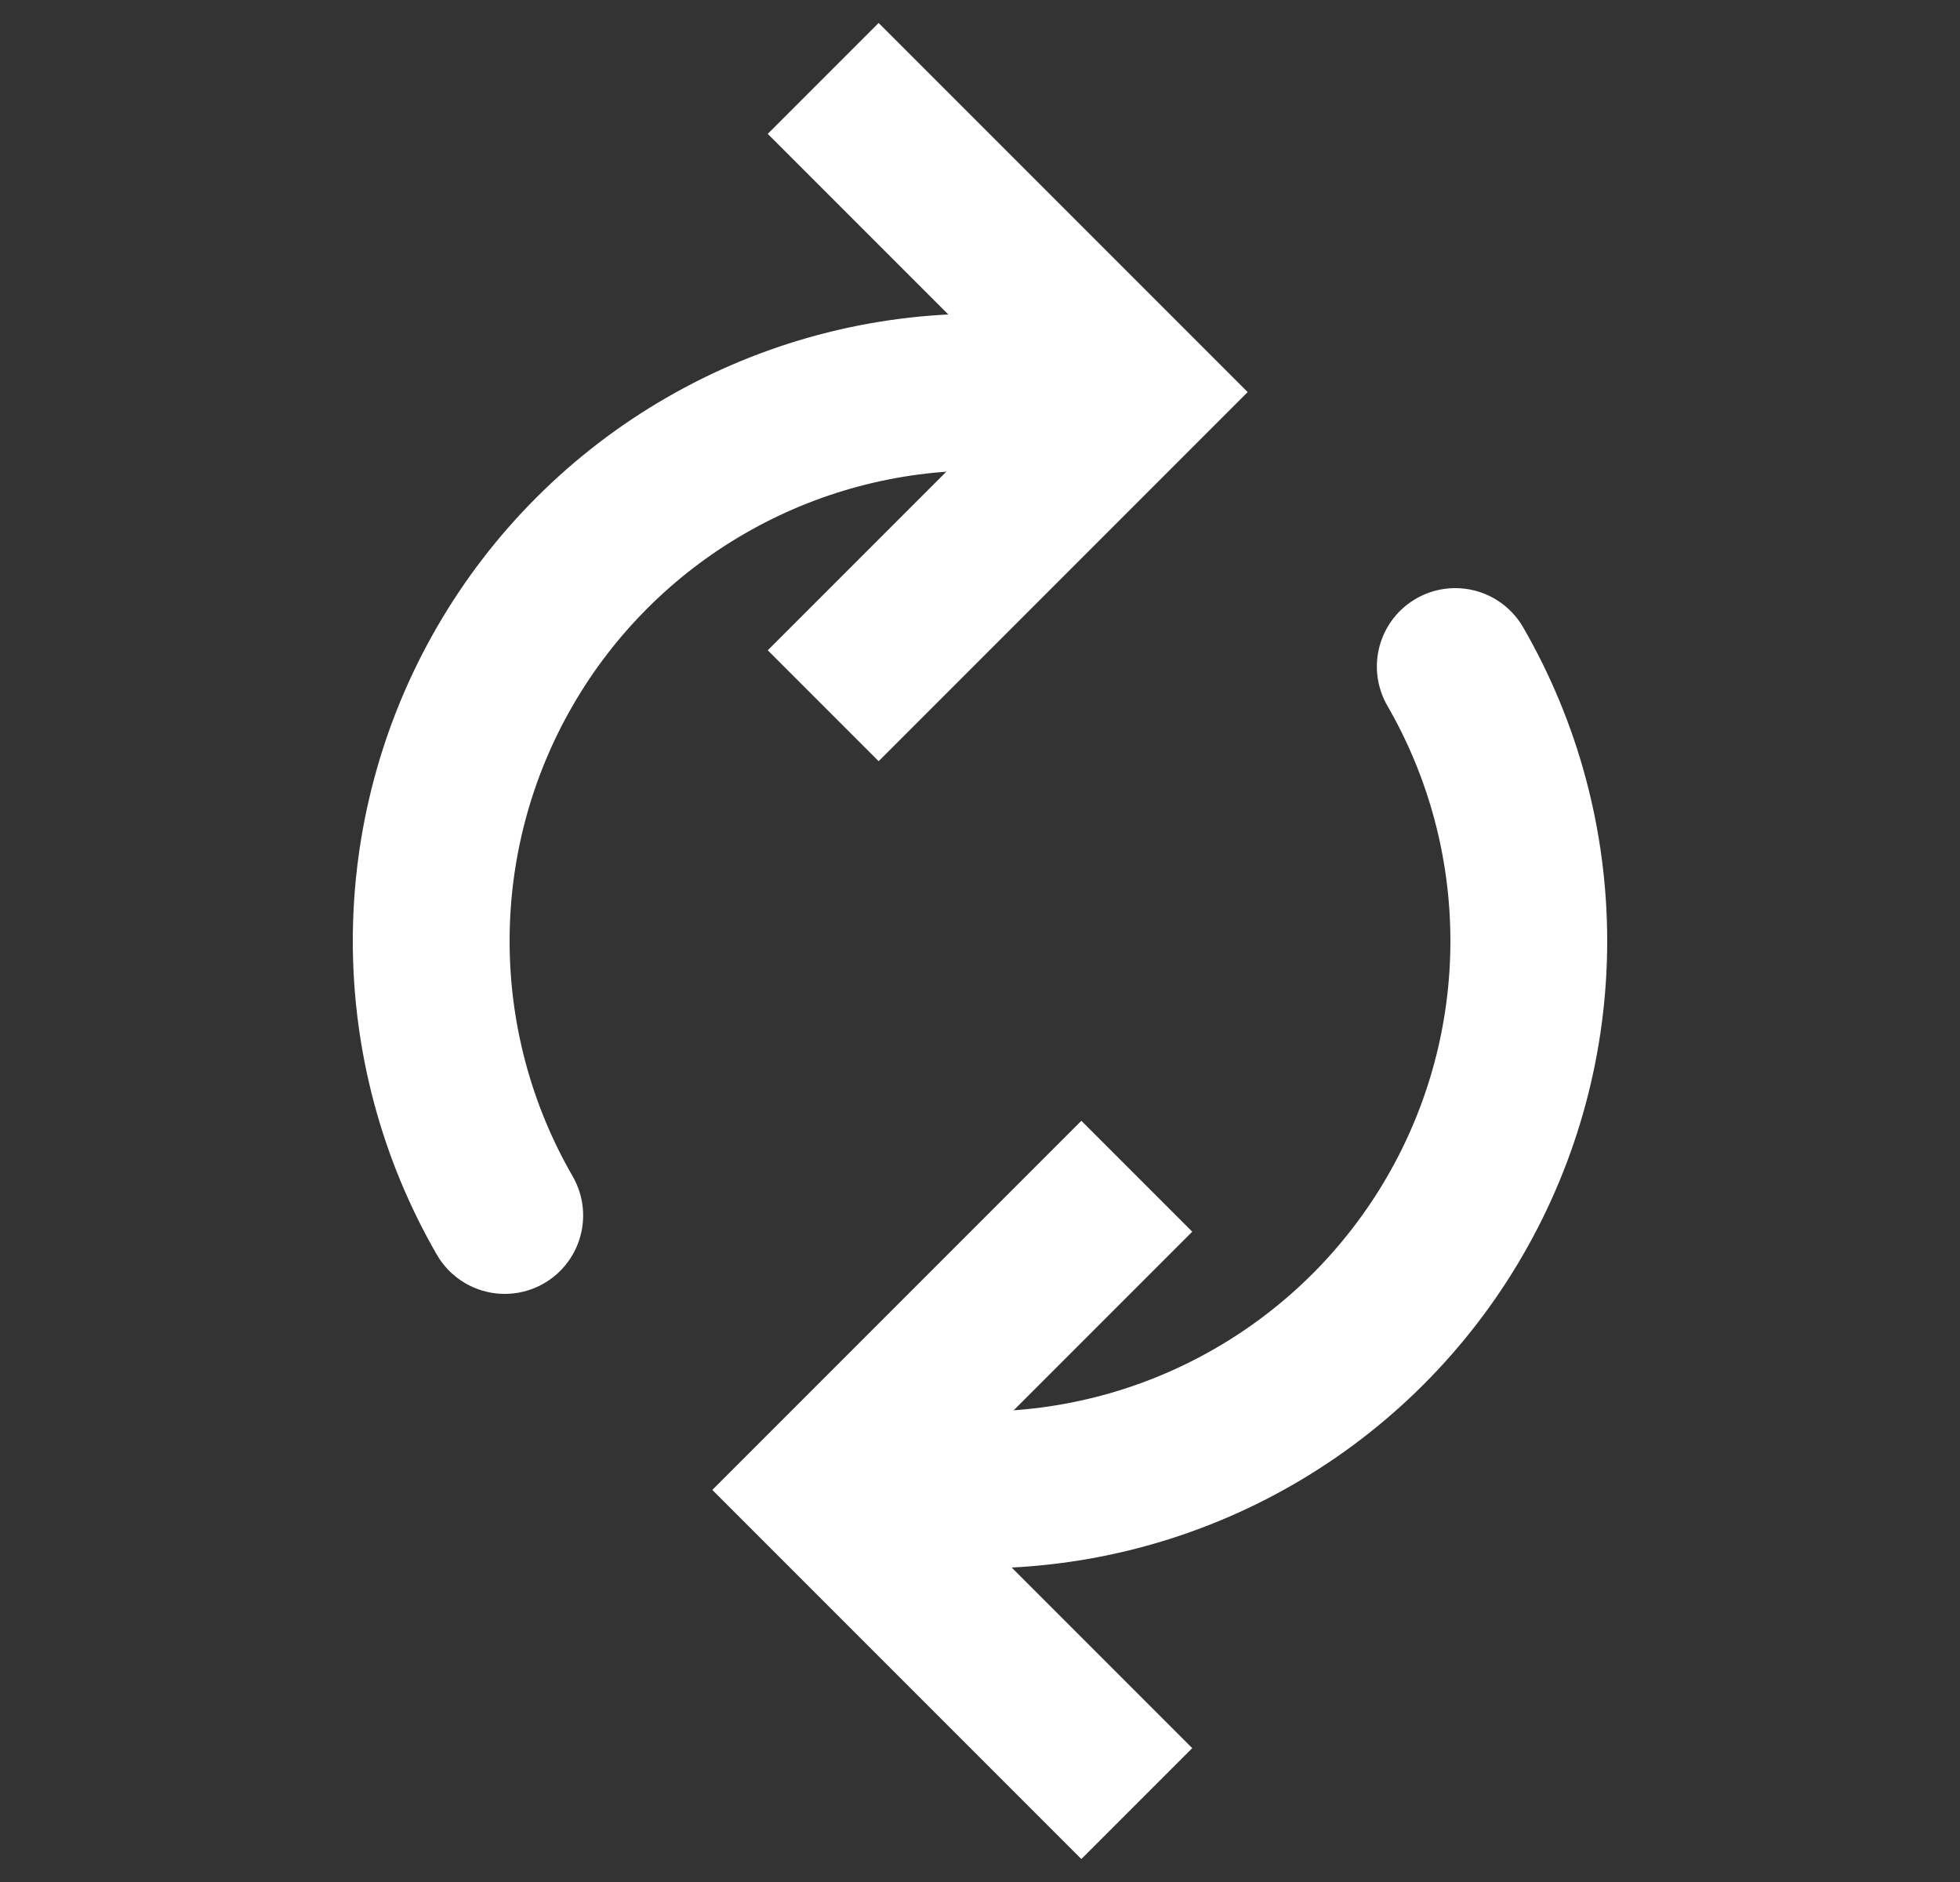<svg width="25" height="24" viewBox="0 0 25 24" fill="none" xmlns="http://www.w3.org/2000/svg">
<rect x="0" y="0" width="25" height="24" fill="#333333" stroke="none"/>
<path d="M14.5 15L10.5 19L14.5 23" stroke="white" stroke-width="2"/>
<path d="M18.562 8.5C19.177 9.564 19.5 10.771 19.5 12C19.5 13.229 19.177 14.436 18.562 15.5C17.948 16.564 17.064 17.448 16 18.062C14.936 18.677 13.729 19 12.5 19" stroke="white" stroke-width="2" stroke-linecap="round"/>
<path d="M10.5 9L14.5 5L10.5 1" stroke="white" stroke-width="2"/>
<path d="M6.438 15.5C5.823 14.436 5.5 13.229 5.5 12C5.5 10.771 5.823 9.564 6.438 8.5C7.052 7.436 7.936 6.552 9 5.938C10.064 5.323 11.271 5 12.5 5" stroke="white" stroke-width="2" stroke-linecap="round"/>
</svg>
